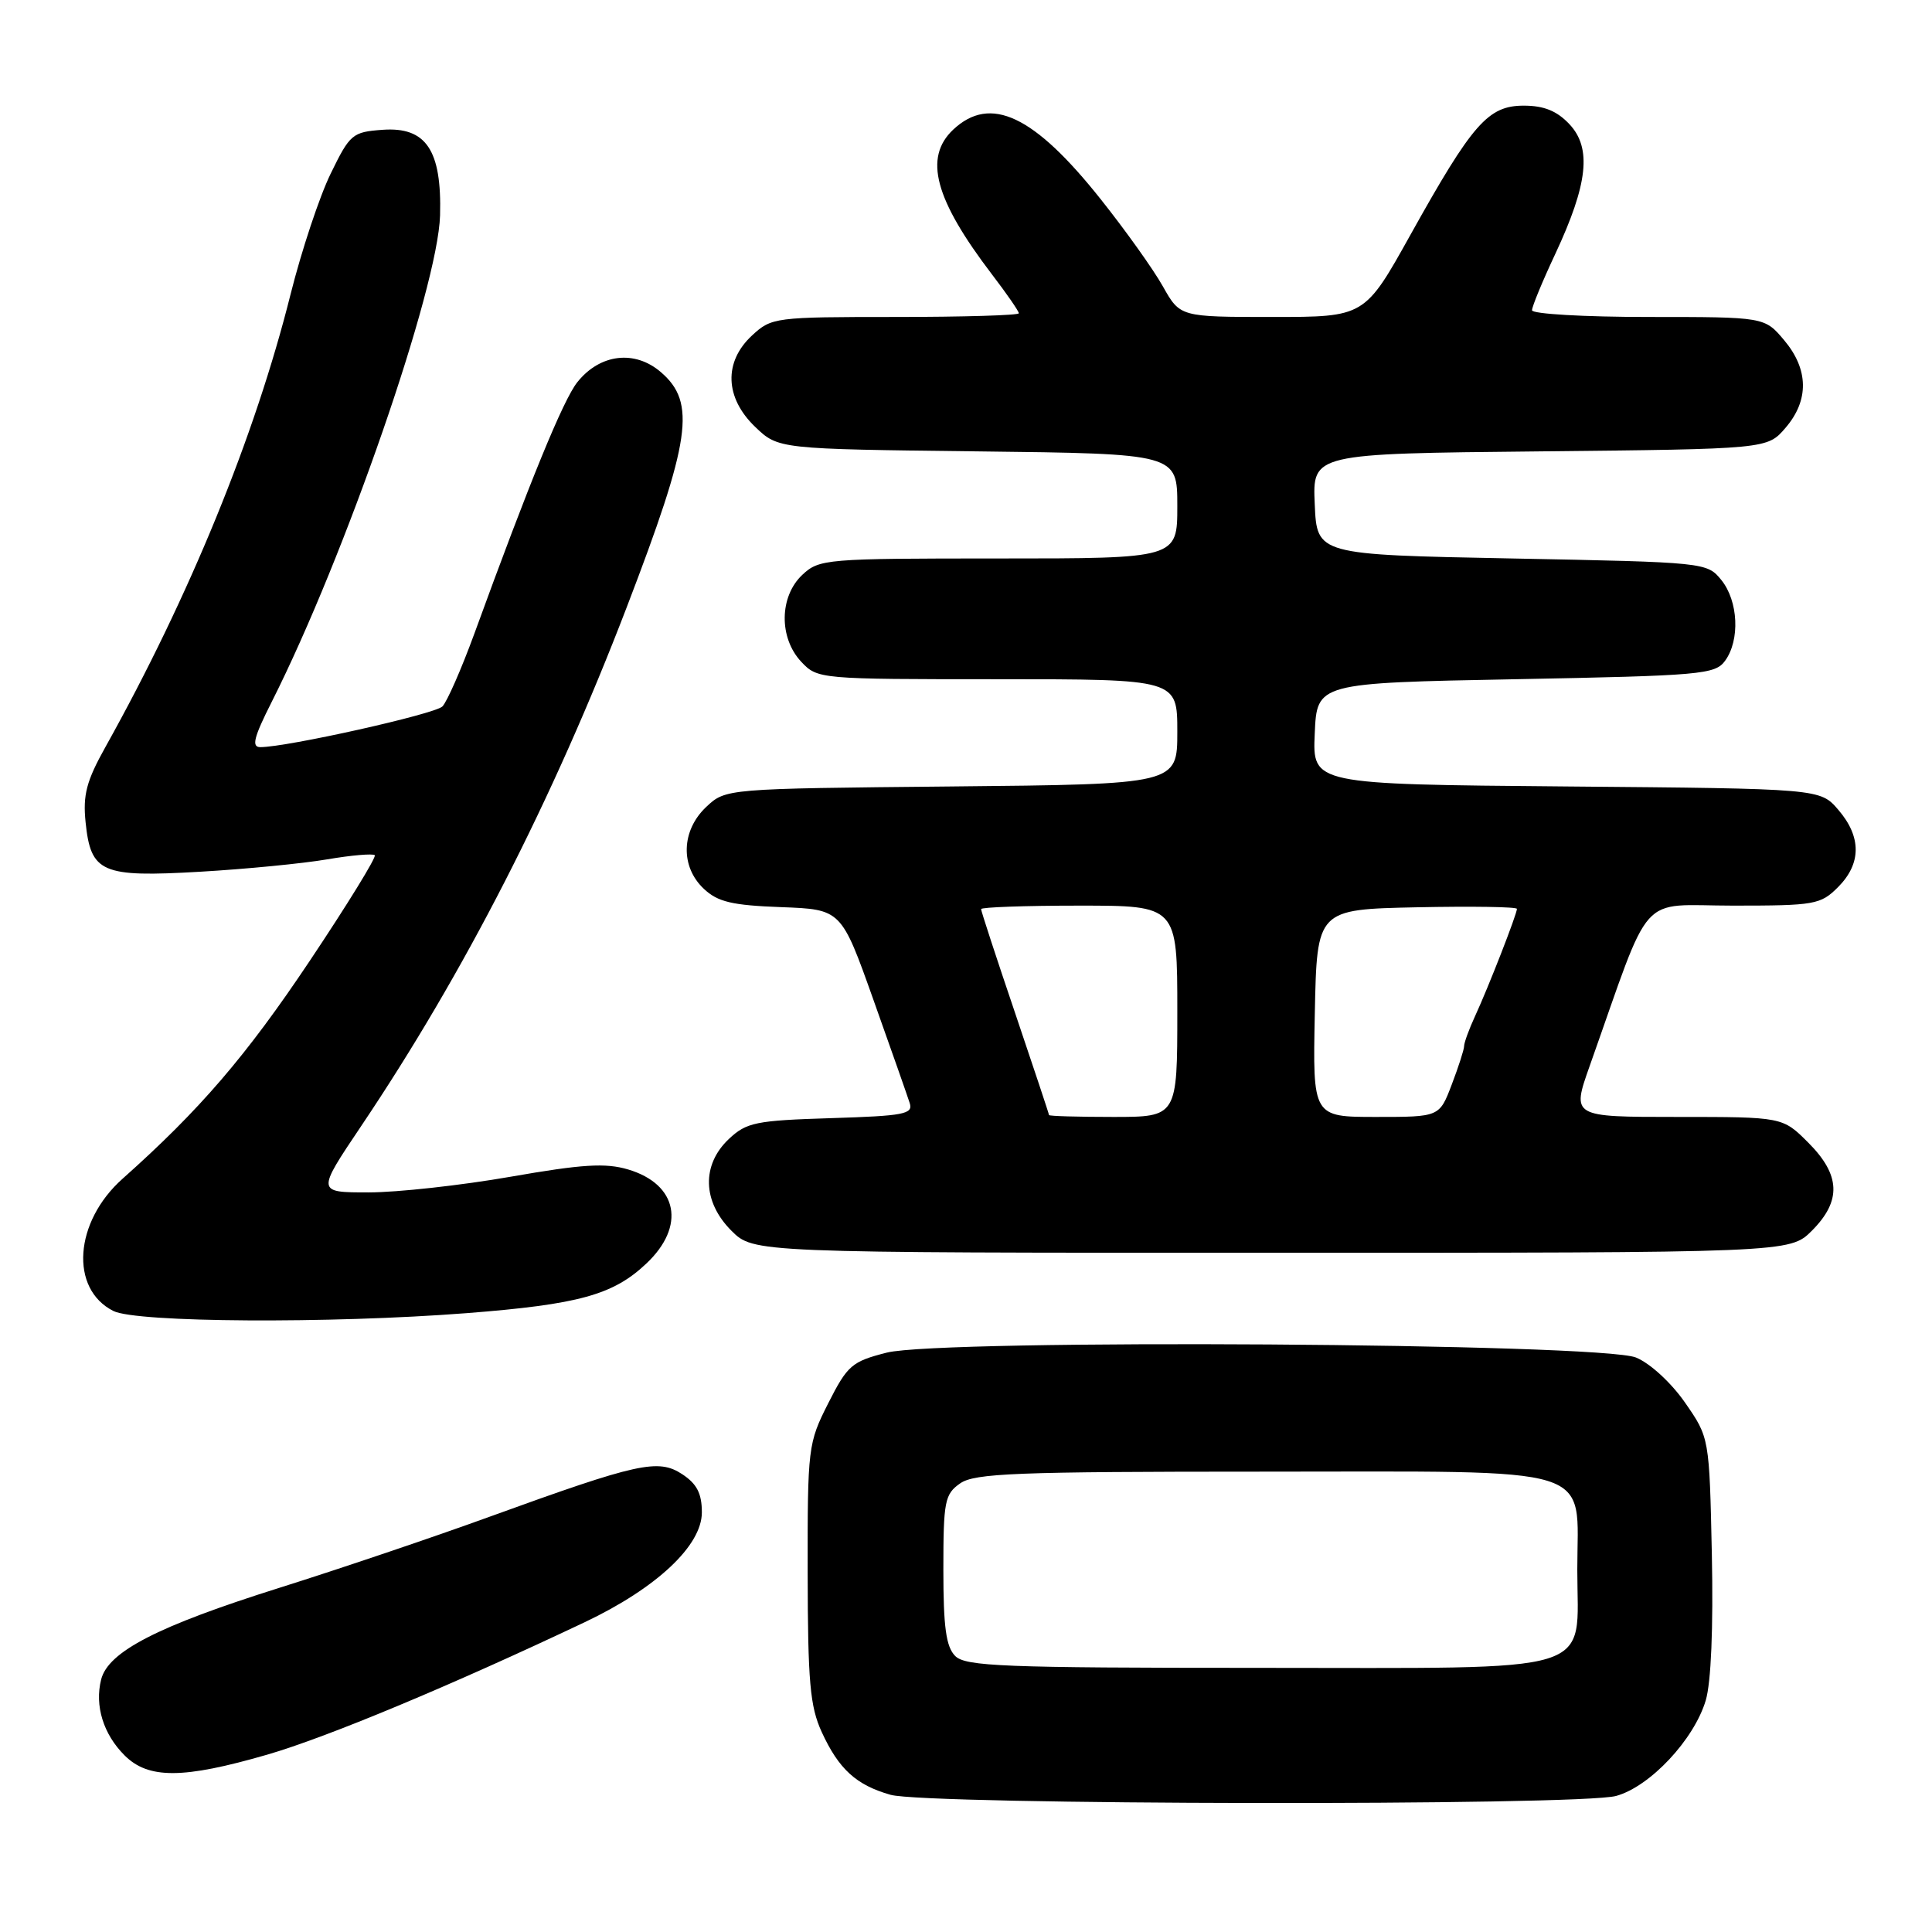 <?xml version="1.0" encoding="UTF-8" standalone="no"?>
<!DOCTYPE svg PUBLIC "-//W3C//DTD SVG 1.1//EN" "http://www.w3.org/Graphics/SVG/1.1/DTD/svg11.dtd" >
<svg xmlns="http://www.w3.org/2000/svg" xmlns:xlink="http://www.w3.org/1999/xlink" version="1.1" viewBox="0 0 256 256">
 <g >
 <path fill="currentColor"
d=" M 214.15 237.97 C 218.64 236.73 224.47 230.51 226.02 225.31 C 226.73 222.94 227.03 215.65 226.83 206.00 C 226.50 190.50 226.50 190.50 223.28 185.86 C 221.44 183.21 218.64 180.64 216.78 179.88 C 212.08 177.96 124.76 177.40 117.50 179.23 C 112.87 180.41 112.30 180.90 109.75 185.93 C 107.07 191.23 107.00 191.77 107.02 208.43 C 107.04 222.84 107.33 226.12 108.88 229.50 C 111.14 234.42 113.45 236.53 118.00 237.82 C 122.76 239.18 209.33 239.31 214.15 237.97 Z  M 35.41 232.50 C 43.31 230.21 59.77 223.34 77.46 214.96 C 86.99 210.44 93.00 204.81 93.00 200.40 C 93.00 197.89 92.34 196.62 90.40 195.34 C 87.21 193.25 84.58 193.83 65.00 200.93 C 57.58 203.63 44.98 207.89 37.00 210.40 C 20.87 215.48 14.33 218.85 13.40 222.55 C 12.53 226.02 13.69 229.78 16.50 232.59 C 19.66 235.75 24.25 235.73 35.41 232.50 Z  M 61.82 174.00 C 76.69 172.84 81.24 171.59 85.64 167.43 C 90.90 162.48 89.82 156.92 83.23 154.96 C 80.23 154.07 77.18 154.26 67.62 155.93 C 61.09 157.07 52.64 158.00 48.84 158.00 C 41.95 158.00 41.95 158.00 47.83 149.25 C 61.51 128.91 73.26 105.96 83.03 80.50 C 91.55 58.29 92.27 53.35 87.57 49.31 C 84.11 46.33 79.50 46.88 76.50 50.64 C 74.63 52.98 70.17 63.87 62.84 84.00 C 61.13 88.67 59.23 93.00 58.62 93.61 C 57.59 94.63 38.02 99.00 34.49 99.00 C 33.30 99.00 33.63 97.70 36.00 93.01 C 45.73 73.73 58.04 38.16 58.31 28.54 C 58.55 19.89 56.46 16.78 50.69 17.20 C 46.70 17.49 46.37 17.76 43.82 23.00 C 42.34 26.02 39.95 33.22 38.50 39.00 C 33.78 57.83 25.11 79.03 13.96 99.00 C 11.46 103.48 10.97 105.32 11.34 108.94 C 12.03 115.65 13.44 116.27 26.50 115.51 C 32.55 115.16 40.13 114.42 43.35 113.87 C 46.57 113.32 49.41 113.08 49.66 113.32 C 49.90 113.57 46.03 119.86 41.05 127.31 C 32.63 139.91 26.48 147.07 16.25 156.18 C 9.83 161.89 9.21 170.78 15.02 173.71 C 18.05 175.25 43.74 175.40 61.82 174.00 Z  M 240.08 163.08 C 244.03 159.12 243.89 155.69 239.60 151.40 C 236.20 148.00 236.20 148.00 222.22 148.00 C 208.25 148.00 208.25 148.00 210.64 141.25 C 219.02 117.61 216.88 120.00 229.65 120.00 C 240.46 120.00 241.23 119.87 243.55 117.55 C 246.65 114.44 246.67 110.89 243.59 107.31 C 241.18 104.50 241.18 104.50 207.54 104.21 C 173.91 103.92 173.91 103.92 174.21 97.21 C 174.50 90.50 174.50 90.50 200.83 90.00 C 225.43 89.53 227.26 89.37 228.58 87.56 C 230.58 84.82 230.34 79.65 228.09 76.86 C 226.19 74.52 226.01 74.50 200.34 74.00 C 174.50 73.50 174.50 73.50 174.21 66.81 C 173.91 60.11 173.91 60.11 204.04 59.81 C 234.18 59.50 234.18 59.50 236.59 56.69 C 239.73 53.04 239.66 48.94 236.41 45.08 C 233.82 42.00 233.82 42.00 218.41 42.00 C 209.93 42.00 203.00 41.60 203.00 41.11 C 203.00 40.62 204.39 37.25 206.10 33.61 C 210.41 24.38 210.93 19.62 207.96 16.46 C 206.31 14.70 204.59 14.00 201.91 14.00 C 197.18 14.00 195.12 16.35 186.91 31.08 C 180.83 42.00 180.83 42.00 168.60 42.00 C 156.37 42.00 156.37 42.00 154.09 37.95 C 152.84 35.72 149.14 30.53 145.86 26.41 C 137.01 15.27 131.24 12.55 126.31 17.17 C 122.37 20.88 123.84 26.39 131.44 36.36 C 133.40 38.92 135.00 41.24 135.00 41.51 C 135.00 41.78 127.64 42.00 118.65 42.00 C 102.67 42.00 102.23 42.06 99.65 44.45 C 95.87 47.95 96.04 52.70 100.06 56.56 C 103.13 59.50 103.13 59.50 129.56 59.81 C 156.00 60.12 156.00 60.12 156.00 67.06 C 156.00 74.00 156.00 74.00 132.31 74.00 C 109.37 74.00 108.56 74.07 106.31 76.17 C 103.26 79.04 103.19 84.51 106.17 87.69 C 108.33 89.98 108.56 90.00 132.17 90.00 C 156.00 90.00 156.00 90.00 156.00 96.96 C 156.00 103.92 156.00 103.92 126.08 104.21 C 96.16 104.50 96.16 104.50 93.58 106.92 C 90.26 110.05 90.12 114.83 93.27 117.78 C 95.11 119.51 97.00 119.96 103.50 120.20 C 111.47 120.50 111.47 120.50 115.74 132.50 C 118.09 139.10 120.25 145.25 120.54 146.16 C 121.02 147.63 119.79 147.86 110.12 148.16 C 100.14 148.47 98.92 148.72 96.58 150.92 C 92.94 154.35 93.07 159.23 96.92 163.08 C 99.85 166.00 99.85 166.00 168.50 166.00 C 237.15 166.00 237.15 166.00 240.08 163.08 Z  M 126.57 219.43 C 125.36 218.21 125.00 215.63 125.00 207.99 C 125.00 198.92 125.18 197.99 127.22 196.56 C 129.14 195.21 134.65 195.00 167.22 195.00 C 212.42 195.00 209.00 193.93 209.00 208.00 C 209.00 222.08 212.52 221.00 166.57 221.00 C 132.97 221.00 127.95 220.80 126.57 219.43 Z  M 139.00 147.75 C 139.00 147.61 136.97 141.52 134.50 134.21 C 132.02 126.90 130.00 120.72 130.00 120.46 C 130.00 120.21 135.85 120.00 143.00 120.00 C 156.00 120.00 156.00 120.00 156.00 134.00 C 156.00 148.00 156.00 148.00 147.50 148.00 C 142.82 148.00 139.00 147.89 139.00 147.75 Z  M 174.22 134.25 C 174.50 120.50 174.50 120.50 187.75 120.22 C 195.04 120.07 201.00 120.16 201.00 120.43 C 201.00 121.13 197.20 130.87 195.45 134.65 C 194.65 136.38 194.00 138.17 194.00 138.62 C 194.00 139.07 193.26 141.36 192.36 143.72 C 190.73 148.00 190.73 148.00 182.34 148.00 C 173.94 148.00 173.94 148.00 174.22 134.25 Z "/>
</g>
</svg>